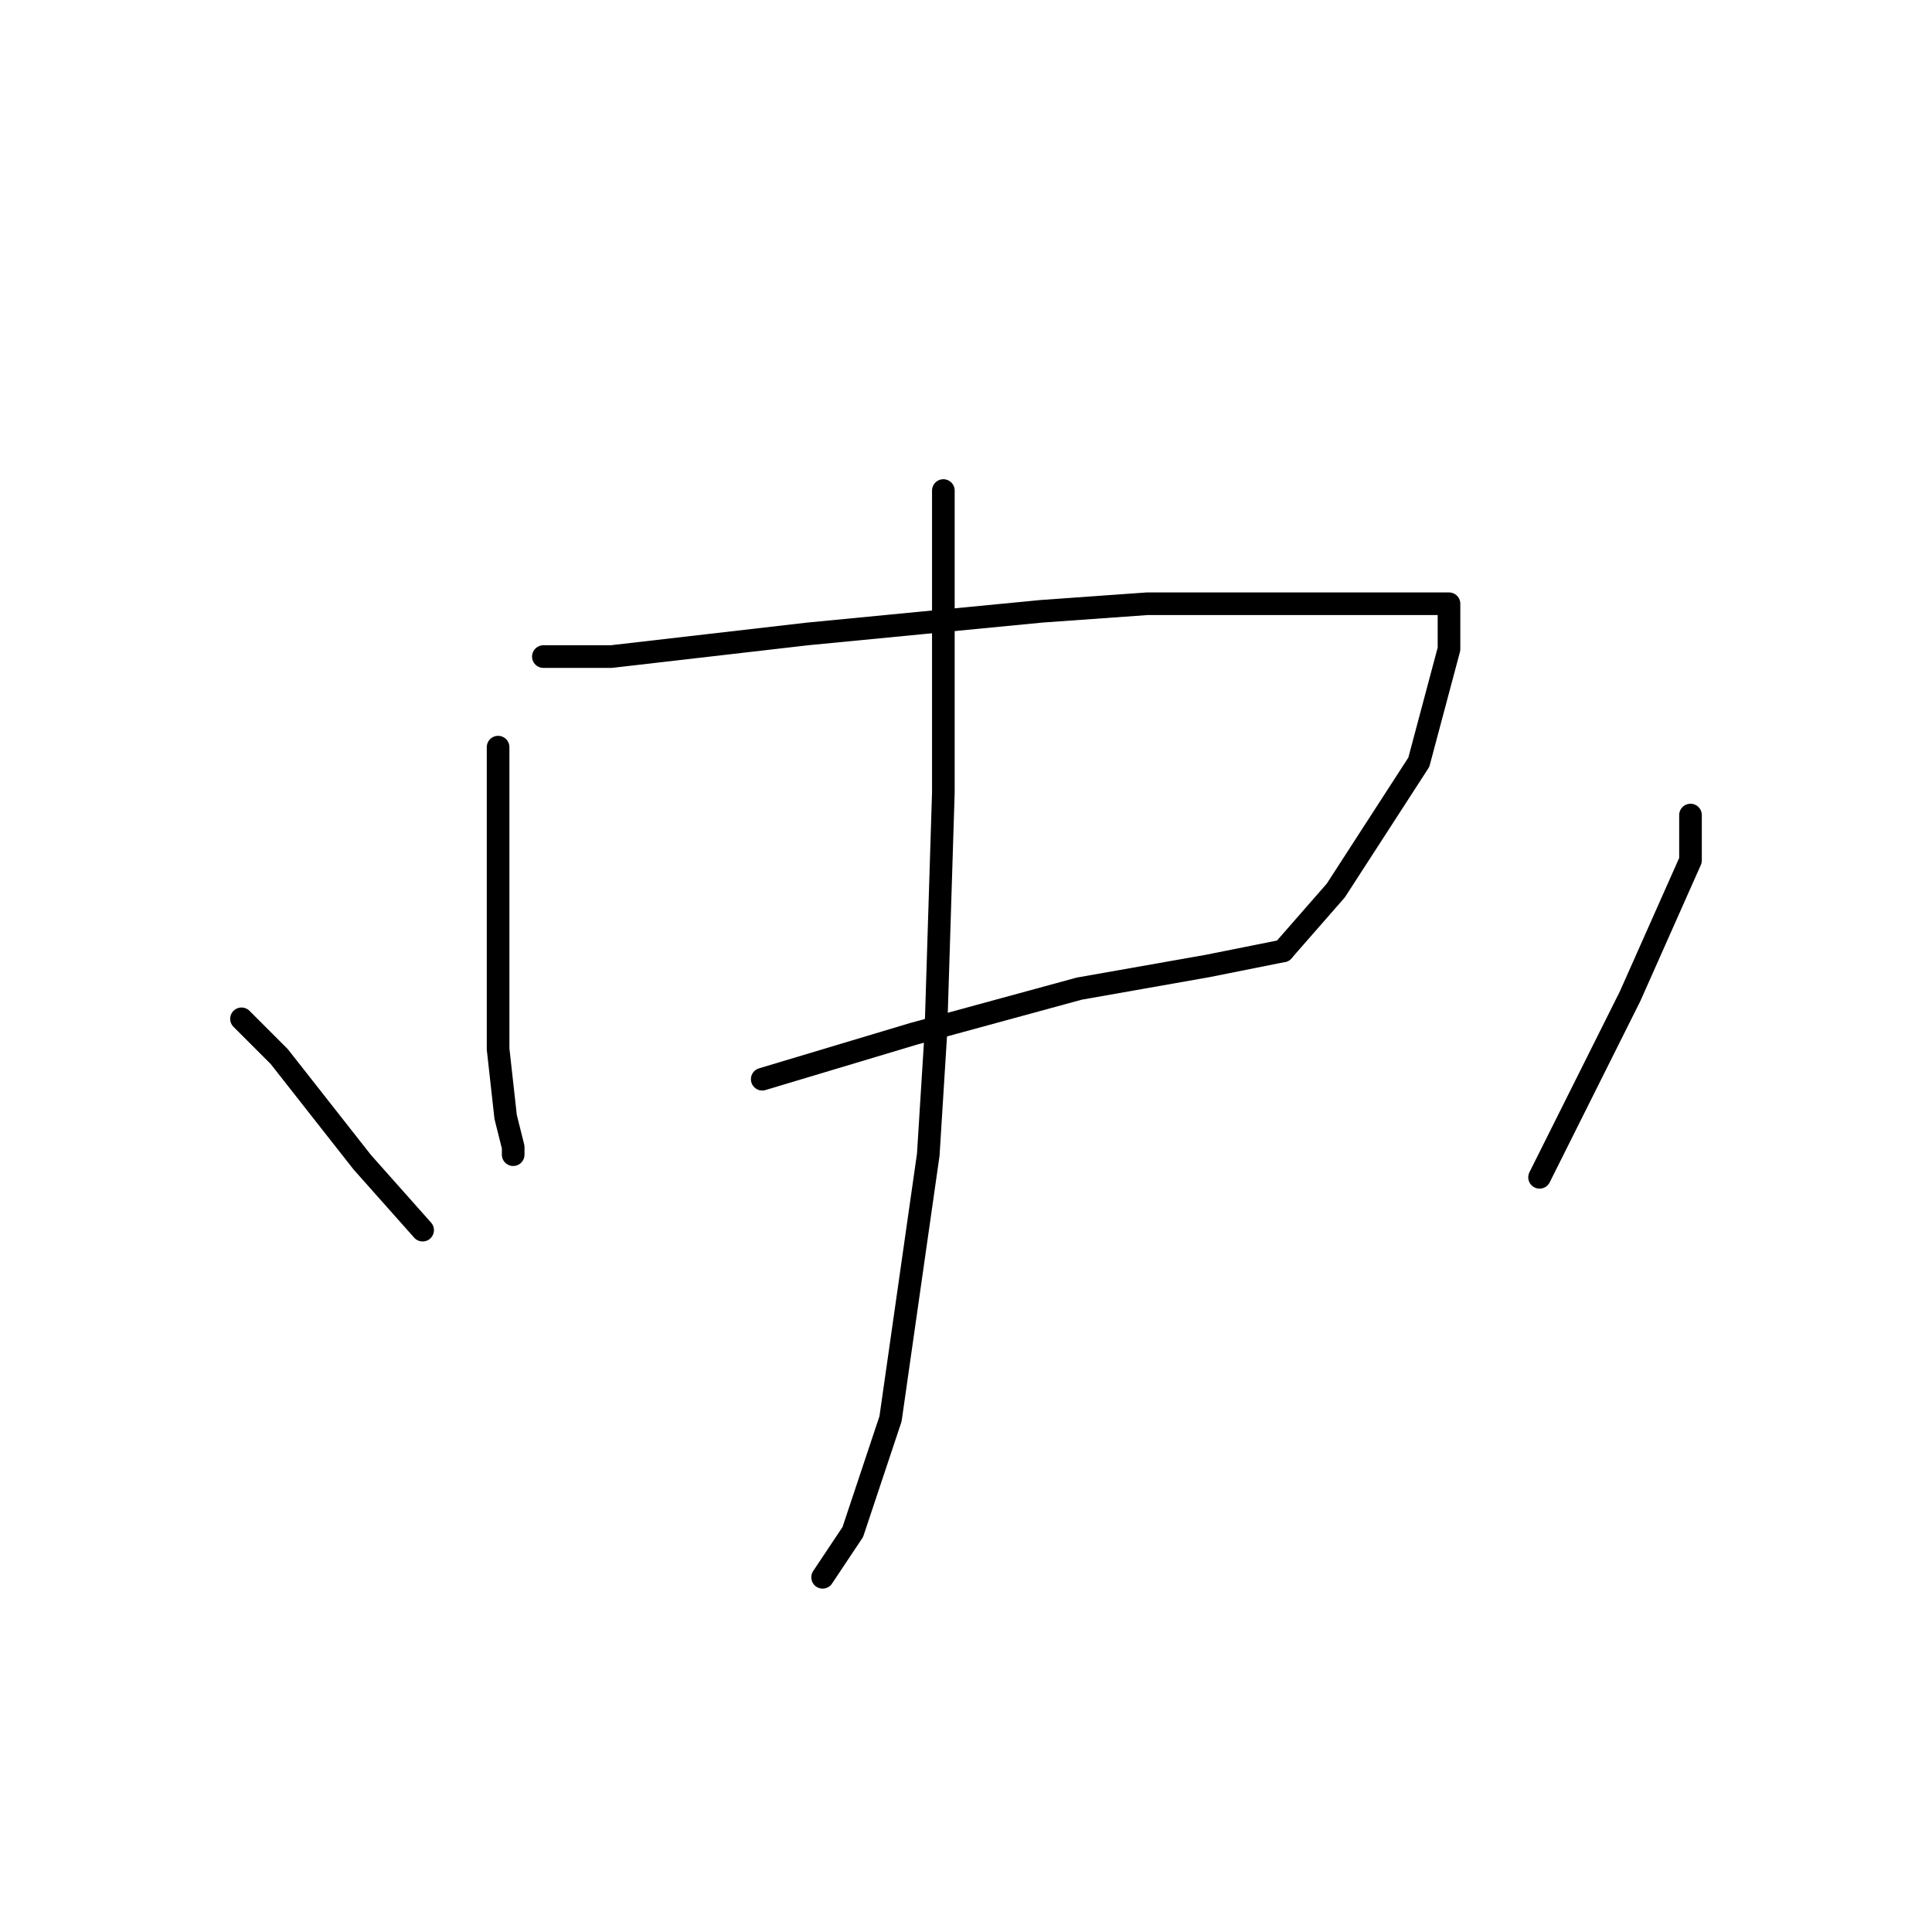 <?xml version="1.0" standalone="no"?>
    <svg width="256" height="256" xmlns="http://www.w3.org/2000/svg" version="1.1">
    <polyline stroke="black" stroke-width="3" stroke-linecap="round" fill="transparent" stroke-linejoin="round" points="66 99 66 113 66 126 66 139 67 148 68 152 68 153 68 153 " />
        <polyline stroke="black" stroke-width="3" stroke-linecap="round" fill="transparent" stroke-linejoin="round" points="72 87 81 87 107 84 138 81 152 80 174 80 188 80 192 80 192 86 188 101 177 118 170 126 170 126 " />
        <polyline stroke="black" stroke-width="3" stroke-linecap="round" fill="transparent" stroke-linejoin="round" points="101 143 121 137 143 131 160 128 170 126 170 126 " />
        <polyline stroke="black" stroke-width="3" stroke-linecap="round" fill="transparent" stroke-linejoin="round" points="125 65 125 105 124 137 123 153 118 188 113 203 109 209 109 209 " />
        <polyline stroke="black" stroke-width="3" stroke-linecap="round" fill="transparent" stroke-linejoin="round" points="32 135 37 140 48 154 56 163 56 163 " />
        <polyline stroke="black" stroke-width="3" stroke-linecap="round" fill="transparent" stroke-linejoin="round" points="224 108 224 114 216 132 204 156 204 156 " />
        </svg>